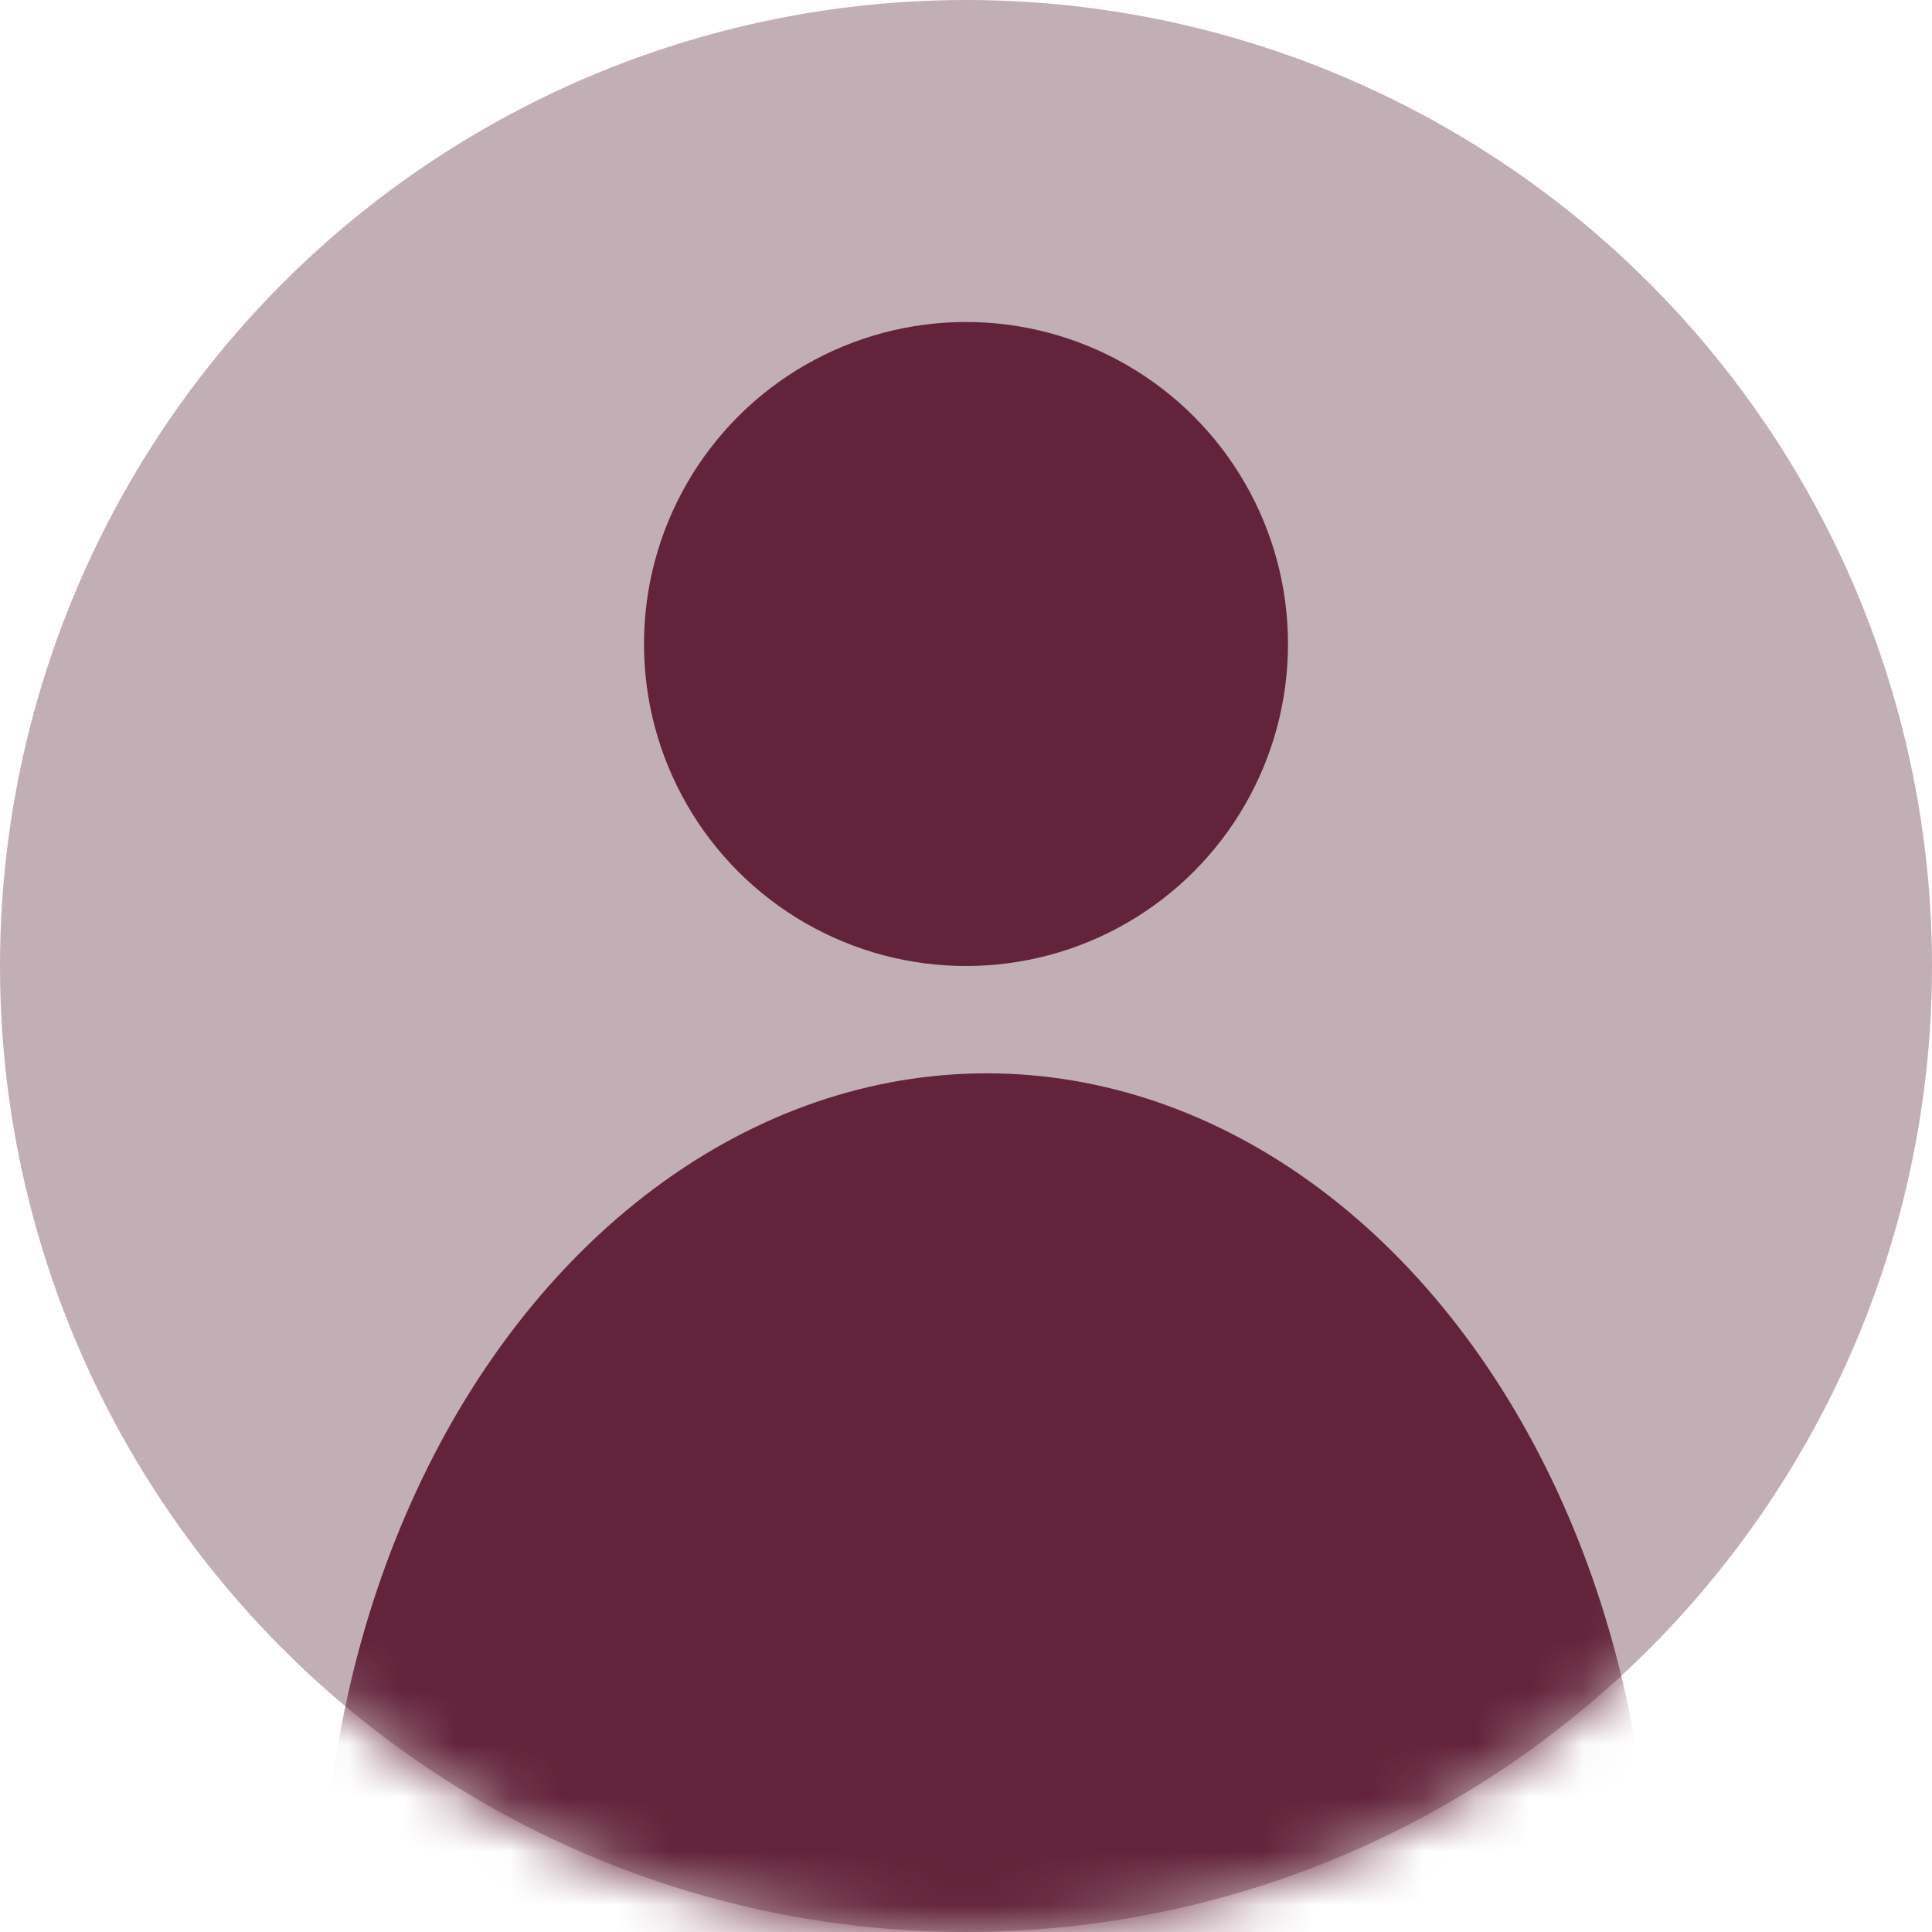 <svg width="36" height="36" viewBox="0 0 36 36" fill="none" xmlns="http://www.w3.org/2000/svg">
<circle cx="18" cy="18" r="18" fill="#C2AEB5"/>
<mask id="mask0" mask-type="alpha" maskUnits="userSpaceOnUse" x="0" y="0" width="36" height="36">
<circle cx="18" cy="18" r="18" fill="#C4C4C4"/>
</mask>
<g mask="url(#mask0)">
<circle cx="18" cy="12" r="6" fill="#63233A"/>
<ellipse cx="18.387" cy="36" rx="12.387" ry="16" fill="#63233A"/>
</g>
</svg>
